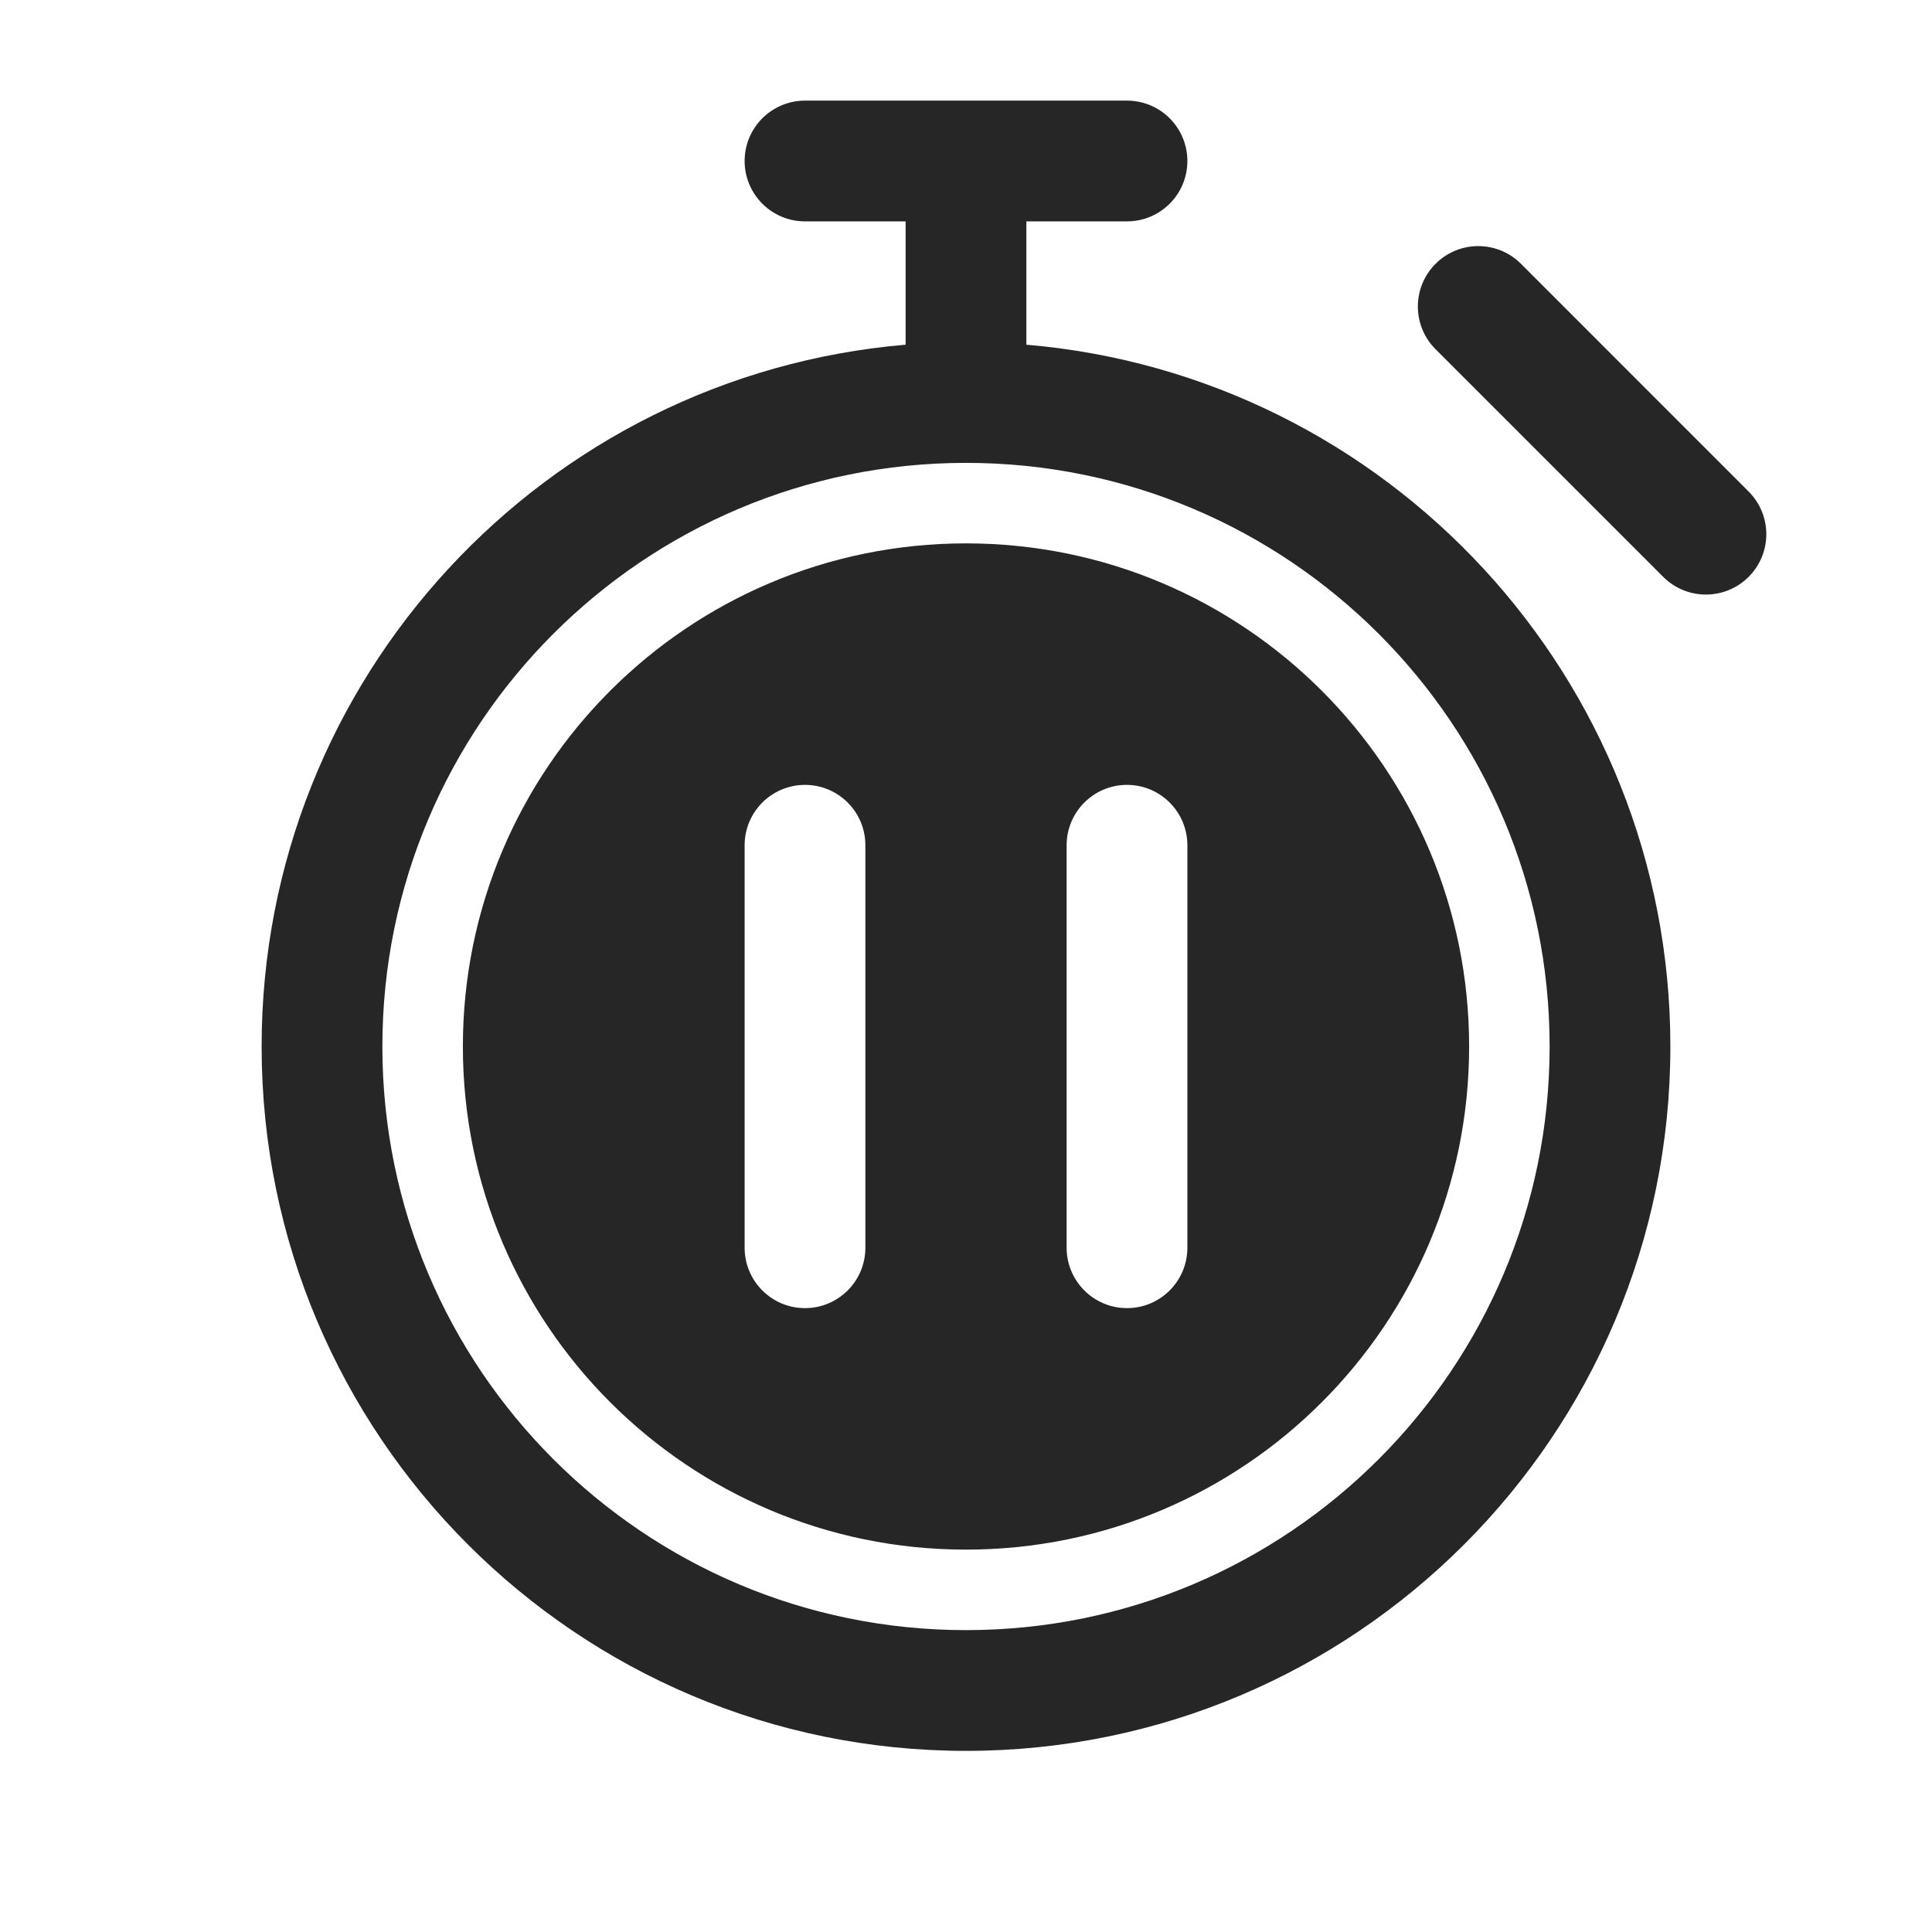 <svg width="24" height="24" viewBox="0 0 24 24" fill="none" xmlns="http://www.w3.org/2000/svg">
<path fill-rule="evenodd" clip-rule="evenodd" d="M9.25 2C9.25 1.586 9.586 1.25 10 1.25H14C14.414 1.25 14.75 1.586 14.75 2C14.75 2.414 14.414 2.75 14 2.75H12.75V4.282C17.231 4.662 20.75 8.42 20.75 13C20.75 17.832 16.832 21.75 12 21.75C7.168 21.75 3.25 17.832 3.25 13C3.25 8.42 6.769 4.662 11.25 4.282V2.75H10C9.586 2.75 9.25 2.414 9.25 2ZM12 5.75C7.996 5.75 4.75 8.996 4.75 13C4.75 17.004 7.996 20.25 12 20.25C16.004 20.25 19.25 17.004 19.25 13C19.25 8.996 16.004 5.75 12 5.75ZM18.894 3.277C18.601 2.984 18.126 2.984 17.833 3.277C17.54 3.57 17.54 4.045 17.833 4.338L20.661 7.166C20.954 7.459 21.429 7.459 21.722 7.166C22.015 6.873 22.015 6.399 21.722 6.106L18.894 3.277ZM12 6.75C8.548 6.75 5.75 9.548 5.75 13C5.75 16.452 8.548 19.25 12 19.25C15.452 19.25 18.25 16.452 18.25 13C18.25 9.548 15.452 6.75 12 6.75ZM9.25 15.5C9.25 15.914 9.586 16.25 10 16.25C10.414 16.25 10.75 15.914 10.75 15.5V10.5C10.75 10.086 10.414 9.75 10 9.75C9.586 9.75 9.25 10.086 9.25 10.5V15.5ZM14 16.25C13.586 16.25 13.25 15.914 13.25 15.5V10.5C13.25 10.086 13.586 9.75 14 9.75C14.414 9.75 14.75 10.086 14.75 10.5V15.5C14.75 15.914 14.414 16.25 14 16.25Z" fill="#262626"/>
</svg>
